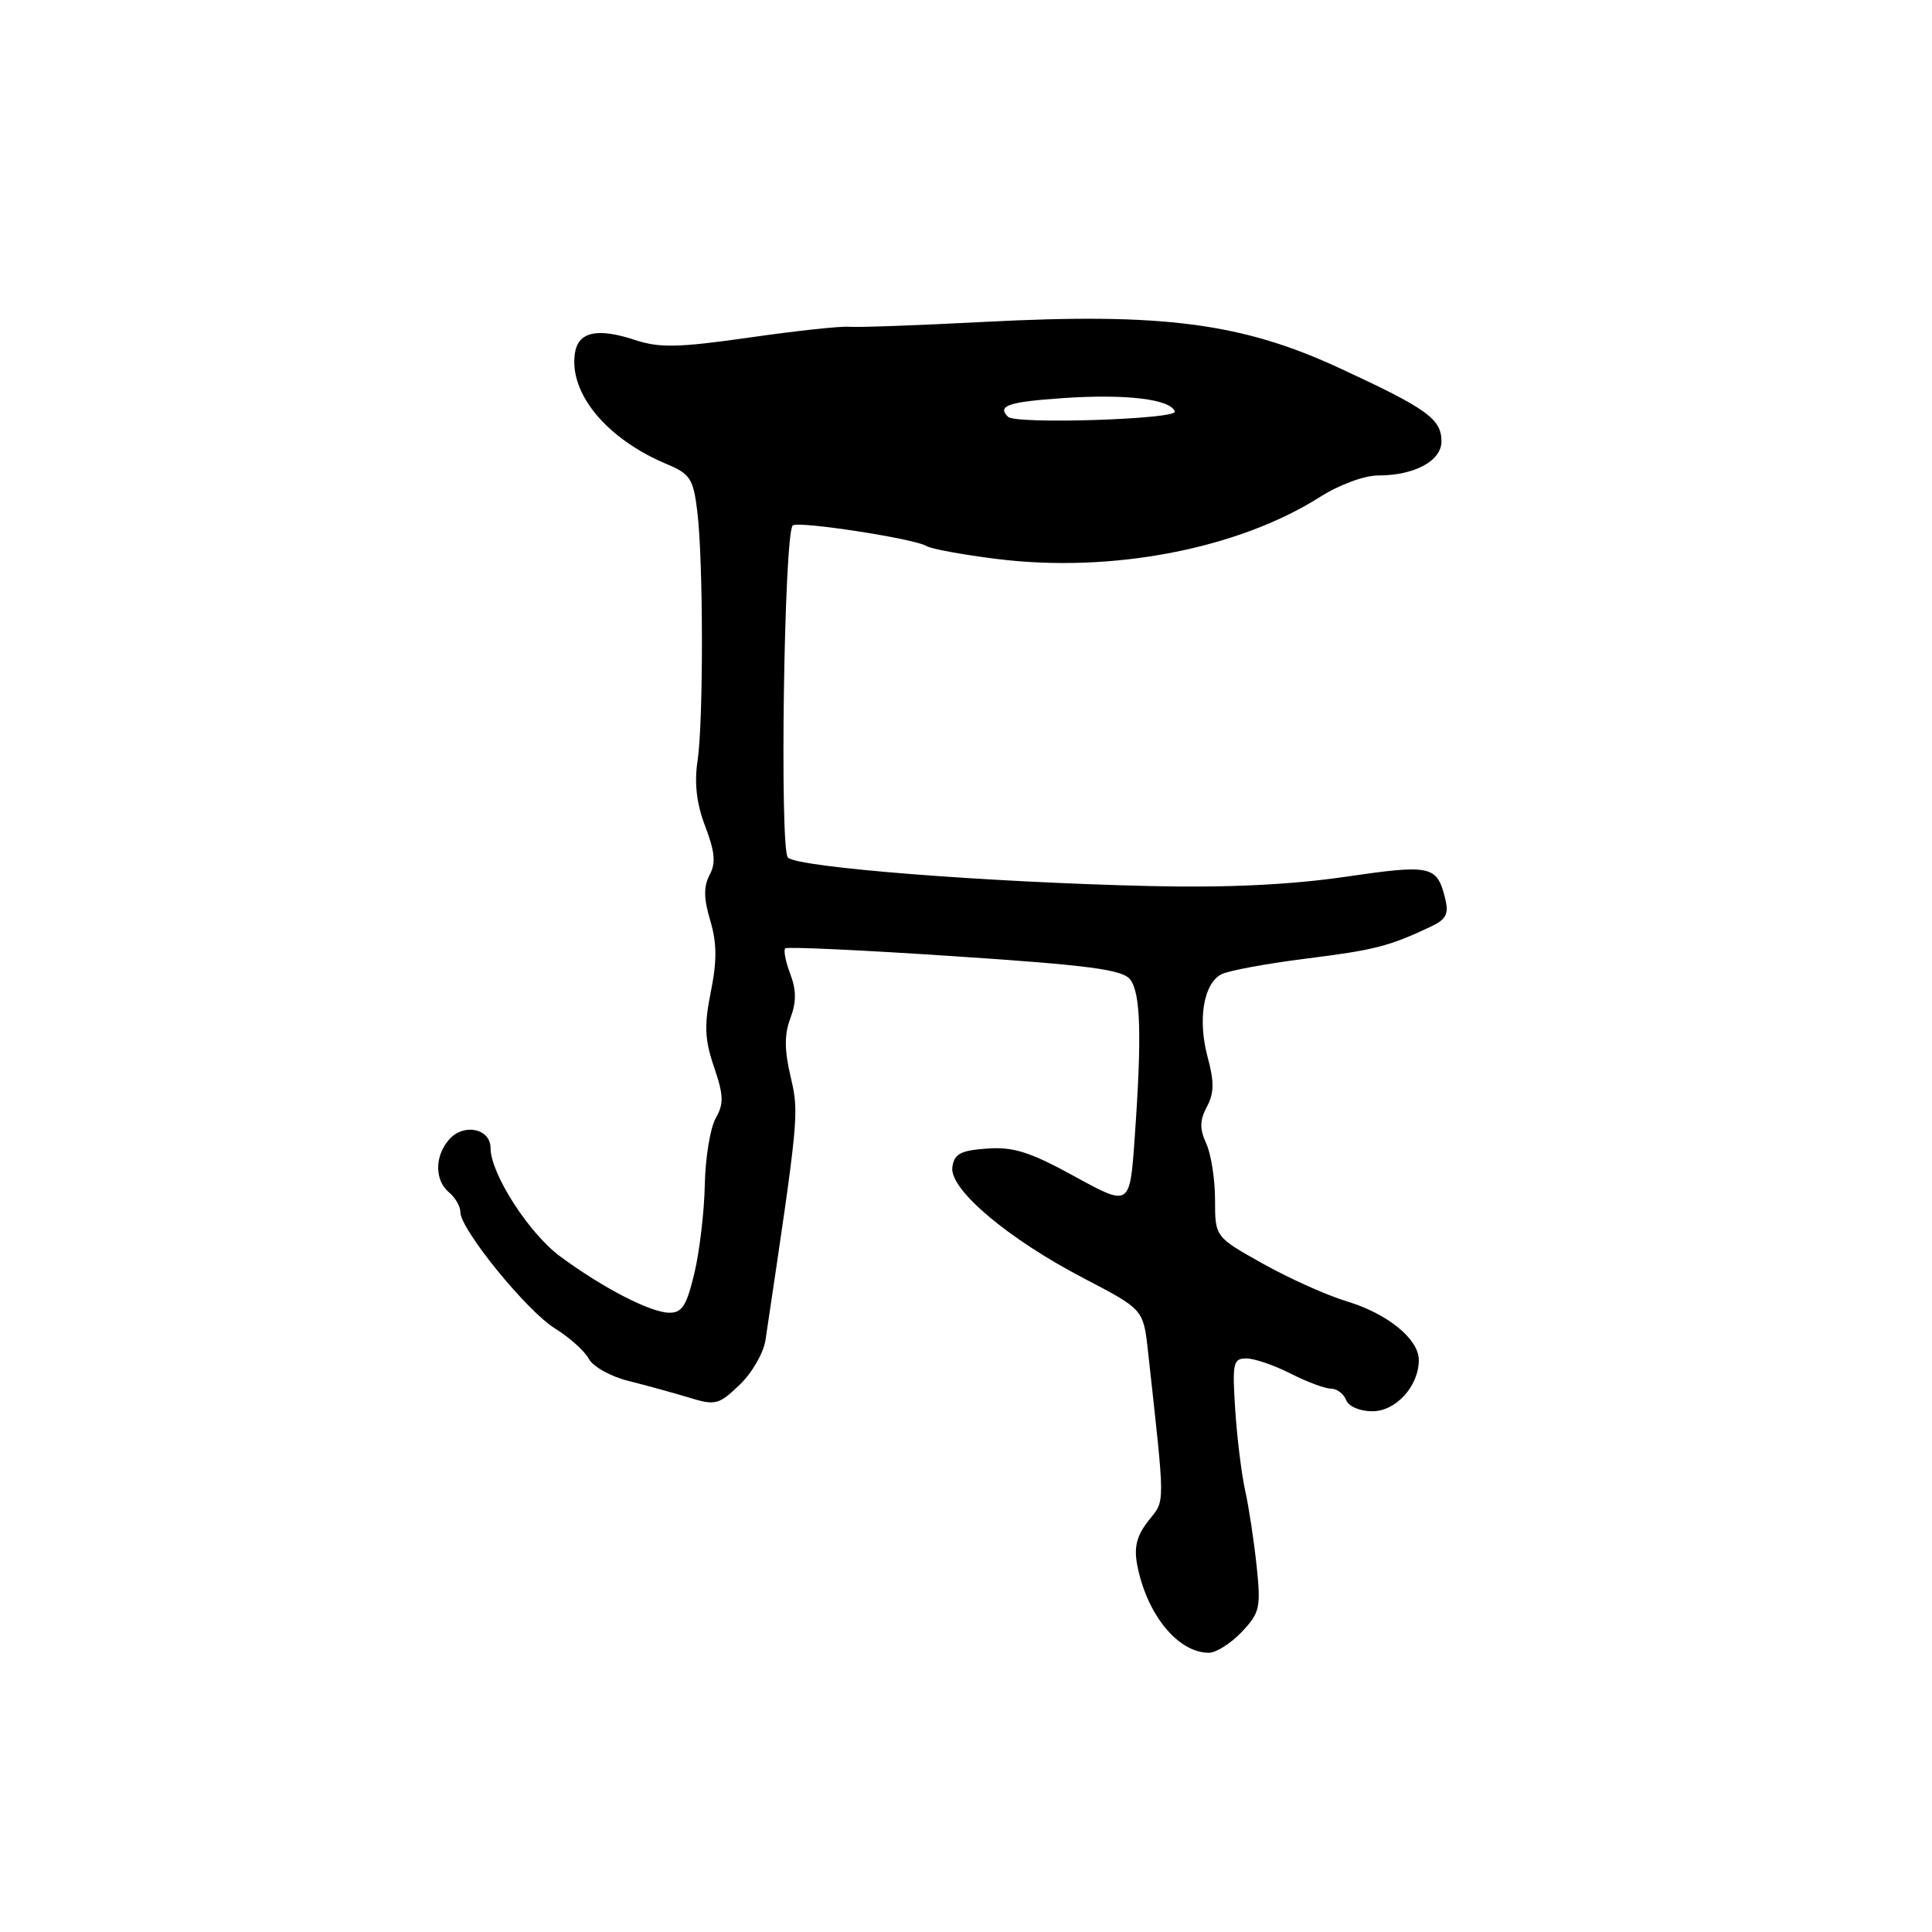 <?xml version="1.0" encoding="UTF-8" standalone="no"?>
<!DOCTYPE svg PUBLIC "-//W3C//DTD SVG 1.1//EN" "http://www.w3.org/Graphics/SVG/1.1/DTD/svg11.dtd" >
<svg xmlns="http://www.w3.org/2000/svg" xmlns:xlink="http://www.w3.org/1999/xlink" version="1.1" viewBox="0 0 256 256">
 <g >
 <path fill="currentColor"
d=" M 164.53 216.25 C 166.93 213.71 167.09 213.03 166.51 207.50 C 166.16 204.20 165.48 199.70 164.99 197.50 C 164.50 195.30 163.91 190.46 163.67 186.75 C 163.27 180.60 163.40 180.00 165.15 180.00 C 166.21 180.00 168.84 180.90 171.00 182.00 C 173.16 183.10 175.57 184.00 176.35 184.00 C 177.14 184.00 178.05 184.68 178.36 185.50 C 178.69 186.36 180.18 187.00 181.85 187.00 C 184.98 187.00 188.00 183.66 188.00 180.21 C 188.00 177.44 183.86 174.06 178.47 172.44 C 175.85 171.65 170.85 169.41 167.35 167.45 C 161.00 163.90 161.00 163.90 161.00 159.00 C 161.00 156.30 160.48 152.94 159.84 151.54 C 158.94 149.57 158.96 148.45 159.92 146.65 C 160.88 144.85 160.91 143.36 160.02 140.08 C 158.68 135.11 159.47 130.35 161.83 129.10 C 162.75 128.62 167.78 127.69 173.00 127.03 C 182.16 125.88 184.00 125.41 189.56 122.80 C 191.64 121.82 192.00 121.12 191.49 119.05 C 190.41 114.68 189.64 114.52 178.26 116.18 C 171.01 117.24 162.60 117.64 152.50 117.41 C 130.77 116.91 105.68 114.94 104.40 113.63 C 103.29 112.48 103.89 70.77 105.04 69.63 C 105.68 68.99 121.17 71.37 122.76 72.35 C 123.37 72.73 127.55 73.50 132.04 74.06 C 147.24 75.97 164.00 72.76 174.89 65.86 C 177.47 64.22 180.78 63.00 182.65 63.00 C 187.43 63.00 191.00 61.07 191.00 58.49 C 191.00 55.51 189.11 54.15 177.50 48.78 C 164.58 42.79 154.03 41.42 130.50 42.65 C 121.70 43.11 113.60 43.40 112.50 43.30 C 111.40 43.20 105.44 43.84 99.27 44.73 C 89.93 46.06 87.38 46.12 84.18 45.06 C 79.12 43.39 76.58 43.96 76.17 46.86 C 75.41 52.18 80.43 58.19 88.40 61.52 C 91.44 62.79 91.87 63.46 92.39 67.72 C 93.20 74.26 93.22 95.53 92.43 100.81 C 91.98 103.79 92.30 106.49 93.45 109.51 C 94.74 112.88 94.87 114.37 94.02 115.95 C 93.22 117.47 93.24 119.06 94.11 121.97 C 94.99 124.93 95.02 127.30 94.19 131.41 C 93.29 135.87 93.37 137.74 94.61 141.38 C 95.89 145.13 95.93 146.25 94.83 148.18 C 94.11 149.46 93.46 153.43 93.39 157.00 C 93.32 160.57 92.69 165.86 92.00 168.75 C 90.96 173.07 90.36 173.99 88.62 173.94 C 86.10 173.87 79.88 170.65 74.25 166.50 C 70.09 163.44 65.00 155.52 65.00 152.12 C 65.00 149.56 61.50 148.79 59.56 150.94 C 57.58 153.12 57.56 156.39 59.50 158.00 C 60.33 158.68 61.00 159.86 61.00 160.61 C 61.00 162.89 69.80 173.72 73.53 176.02 C 75.45 177.21 77.48 179.02 78.03 180.06 C 78.58 181.09 80.94 182.40 83.27 182.98 C 85.60 183.56 89.20 184.55 91.27 185.18 C 94.80 186.26 95.23 186.15 98.01 183.49 C 99.64 181.93 101.18 179.27 101.43 177.57 C 105.87 147.86 105.90 147.51 104.76 142.67 C 103.93 139.13 103.92 137.05 104.73 134.92 C 105.53 132.79 105.53 131.20 104.71 129.04 C 104.09 127.41 103.80 125.89 104.05 125.66 C 104.30 125.43 114.40 125.90 126.50 126.71 C 144.31 127.89 148.74 128.48 149.75 129.78 C 151.15 131.57 151.31 137.31 150.35 150.79 C 149.71 159.89 149.71 159.89 142.41 155.89 C 136.49 152.64 134.29 151.94 130.81 152.19 C 127.28 152.44 126.44 152.89 126.19 154.65 C 125.78 157.58 133.50 164.11 143.62 169.39 C 151.50 173.50 151.50 173.50 152.11 179.00 C 154.42 200.03 154.42 198.66 152.18 201.50 C 150.63 203.47 150.24 204.99 150.68 207.33 C 151.93 213.91 156.08 219.00 160.18 219.00 C 161.14 219.00 163.09 217.76 164.53 216.25 Z  M 133.57 55.23 C 132.09 53.76 133.59 53.25 140.88 52.75 C 149.18 52.18 155.13 52.89 155.67 54.53 C 156.01 55.56 134.58 56.25 133.57 55.23 Z "/>
</g>
</svg>
